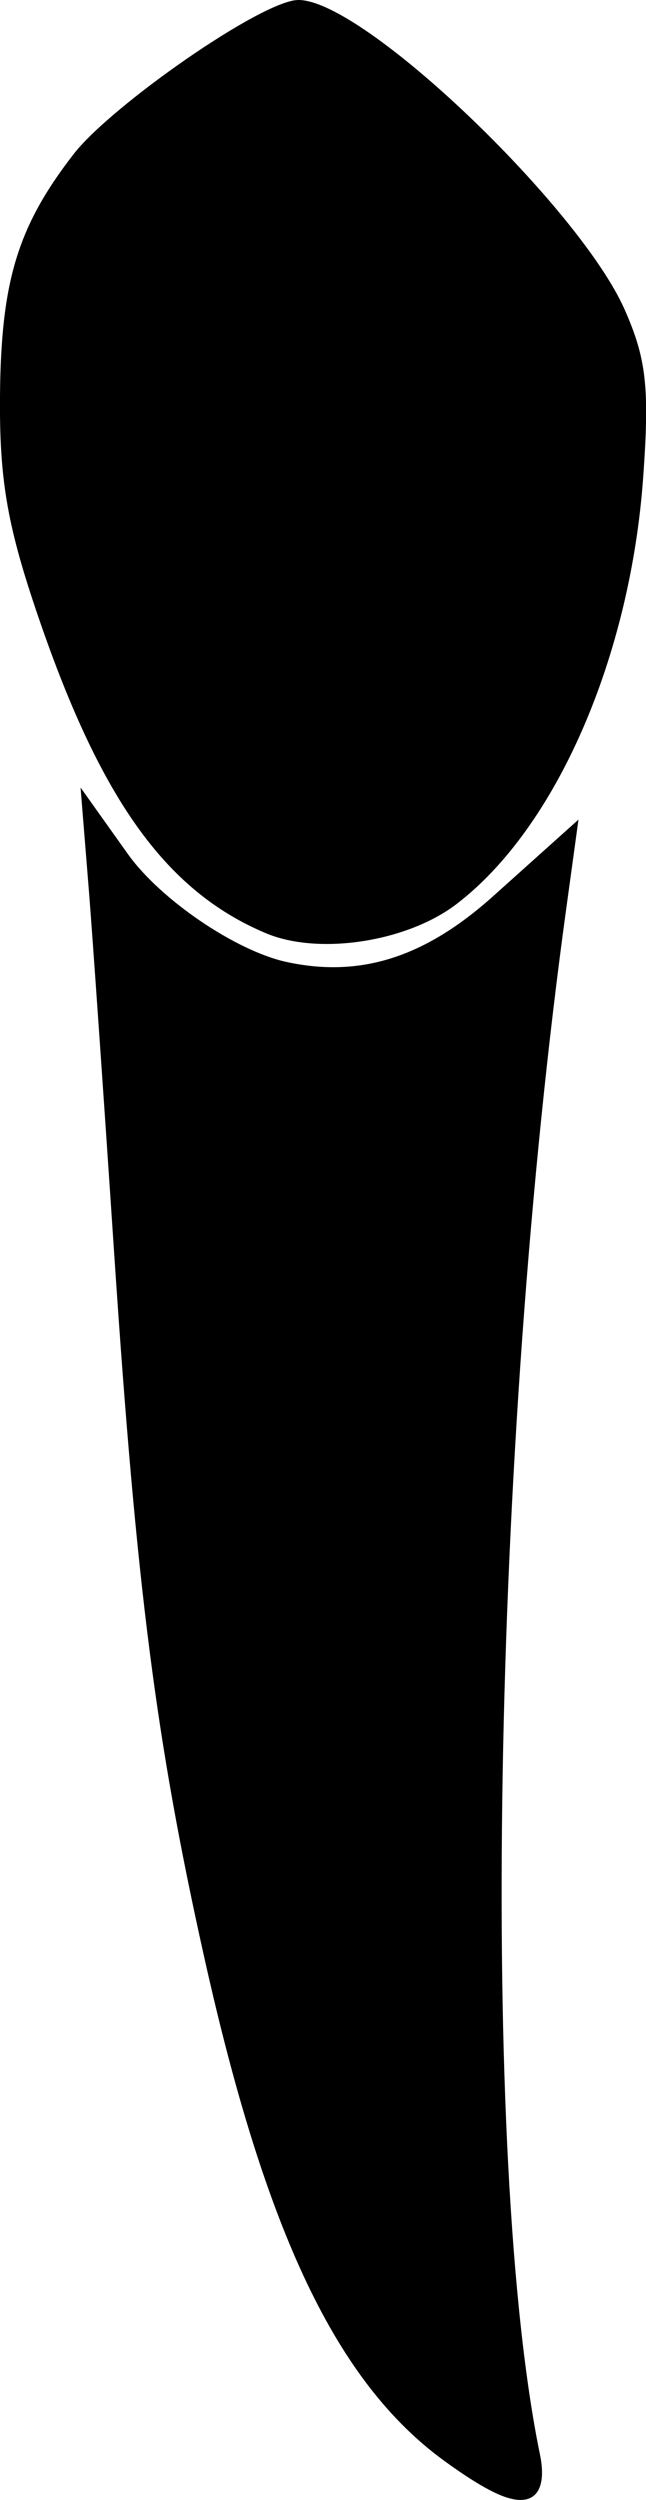 <?xml version="1.0" encoding="UTF-8" standalone="no"?>
<!-- Created with Inkscape (http://www.inkscape.org/) -->

<svg
   width="7.08mm"
   height="27.385mm"
   viewBox="0 0 7.08 27.385"
   version="1.1"
   id="svg5"
   xml:space="preserve"
   xmlns="http://www.w3.org/2000/svg"
   xmlns:svg="http://www.w3.org/2000/svg"><defs
     id="defs2" /><g
     id="layer1"
     transform="translate(-125.988,-73.027)"><path
       id="tooth22"
       style="fill:#000000;stroke-width:0.139"
       d="m 129.258,73.027 c -0.395,0 -2.053,1.159 -2.463,1.688 -0.615,0.794 -0.796,1.394 -0.807,2.648 -0.007,0.904 0.076,1.403 0.395,2.348 0.689,2.043 1.406,3.071 2.52,3.539 0.581,0.244 1.545,0.094 2.086,-0.318 1.098,-0.837 1.91,-2.714 2.049,-4.688 0.069,-0.97 0.035,-1.286 -0.205,-1.828 -0.492,-1.112 -2.854,-3.389 -3.574,-3.389 z m -2.387,8.627 0.09,1.115 c 0.034,0.413 0.161,2.227 0.281,4.029 0.244,3.647 0.457,5.308 0.988,7.686 0.672,3.007 1.448,4.645 2.633,5.504 0.294,0.213 0.527,0.352 0.688,0.4 0.322,0.098 0.429,-0.115 0.355,-0.473 -0.659,-3.204 -0.528,-11.013 0.289,-16.943 l 0.133,-0.967 -0.932,0.836 c -0.754,0.678 -1.465,0.899 -2.27,0.723 -0.557,-0.122 -1.385,-0.686 -1.738,-1.184 z" /></g></svg>
